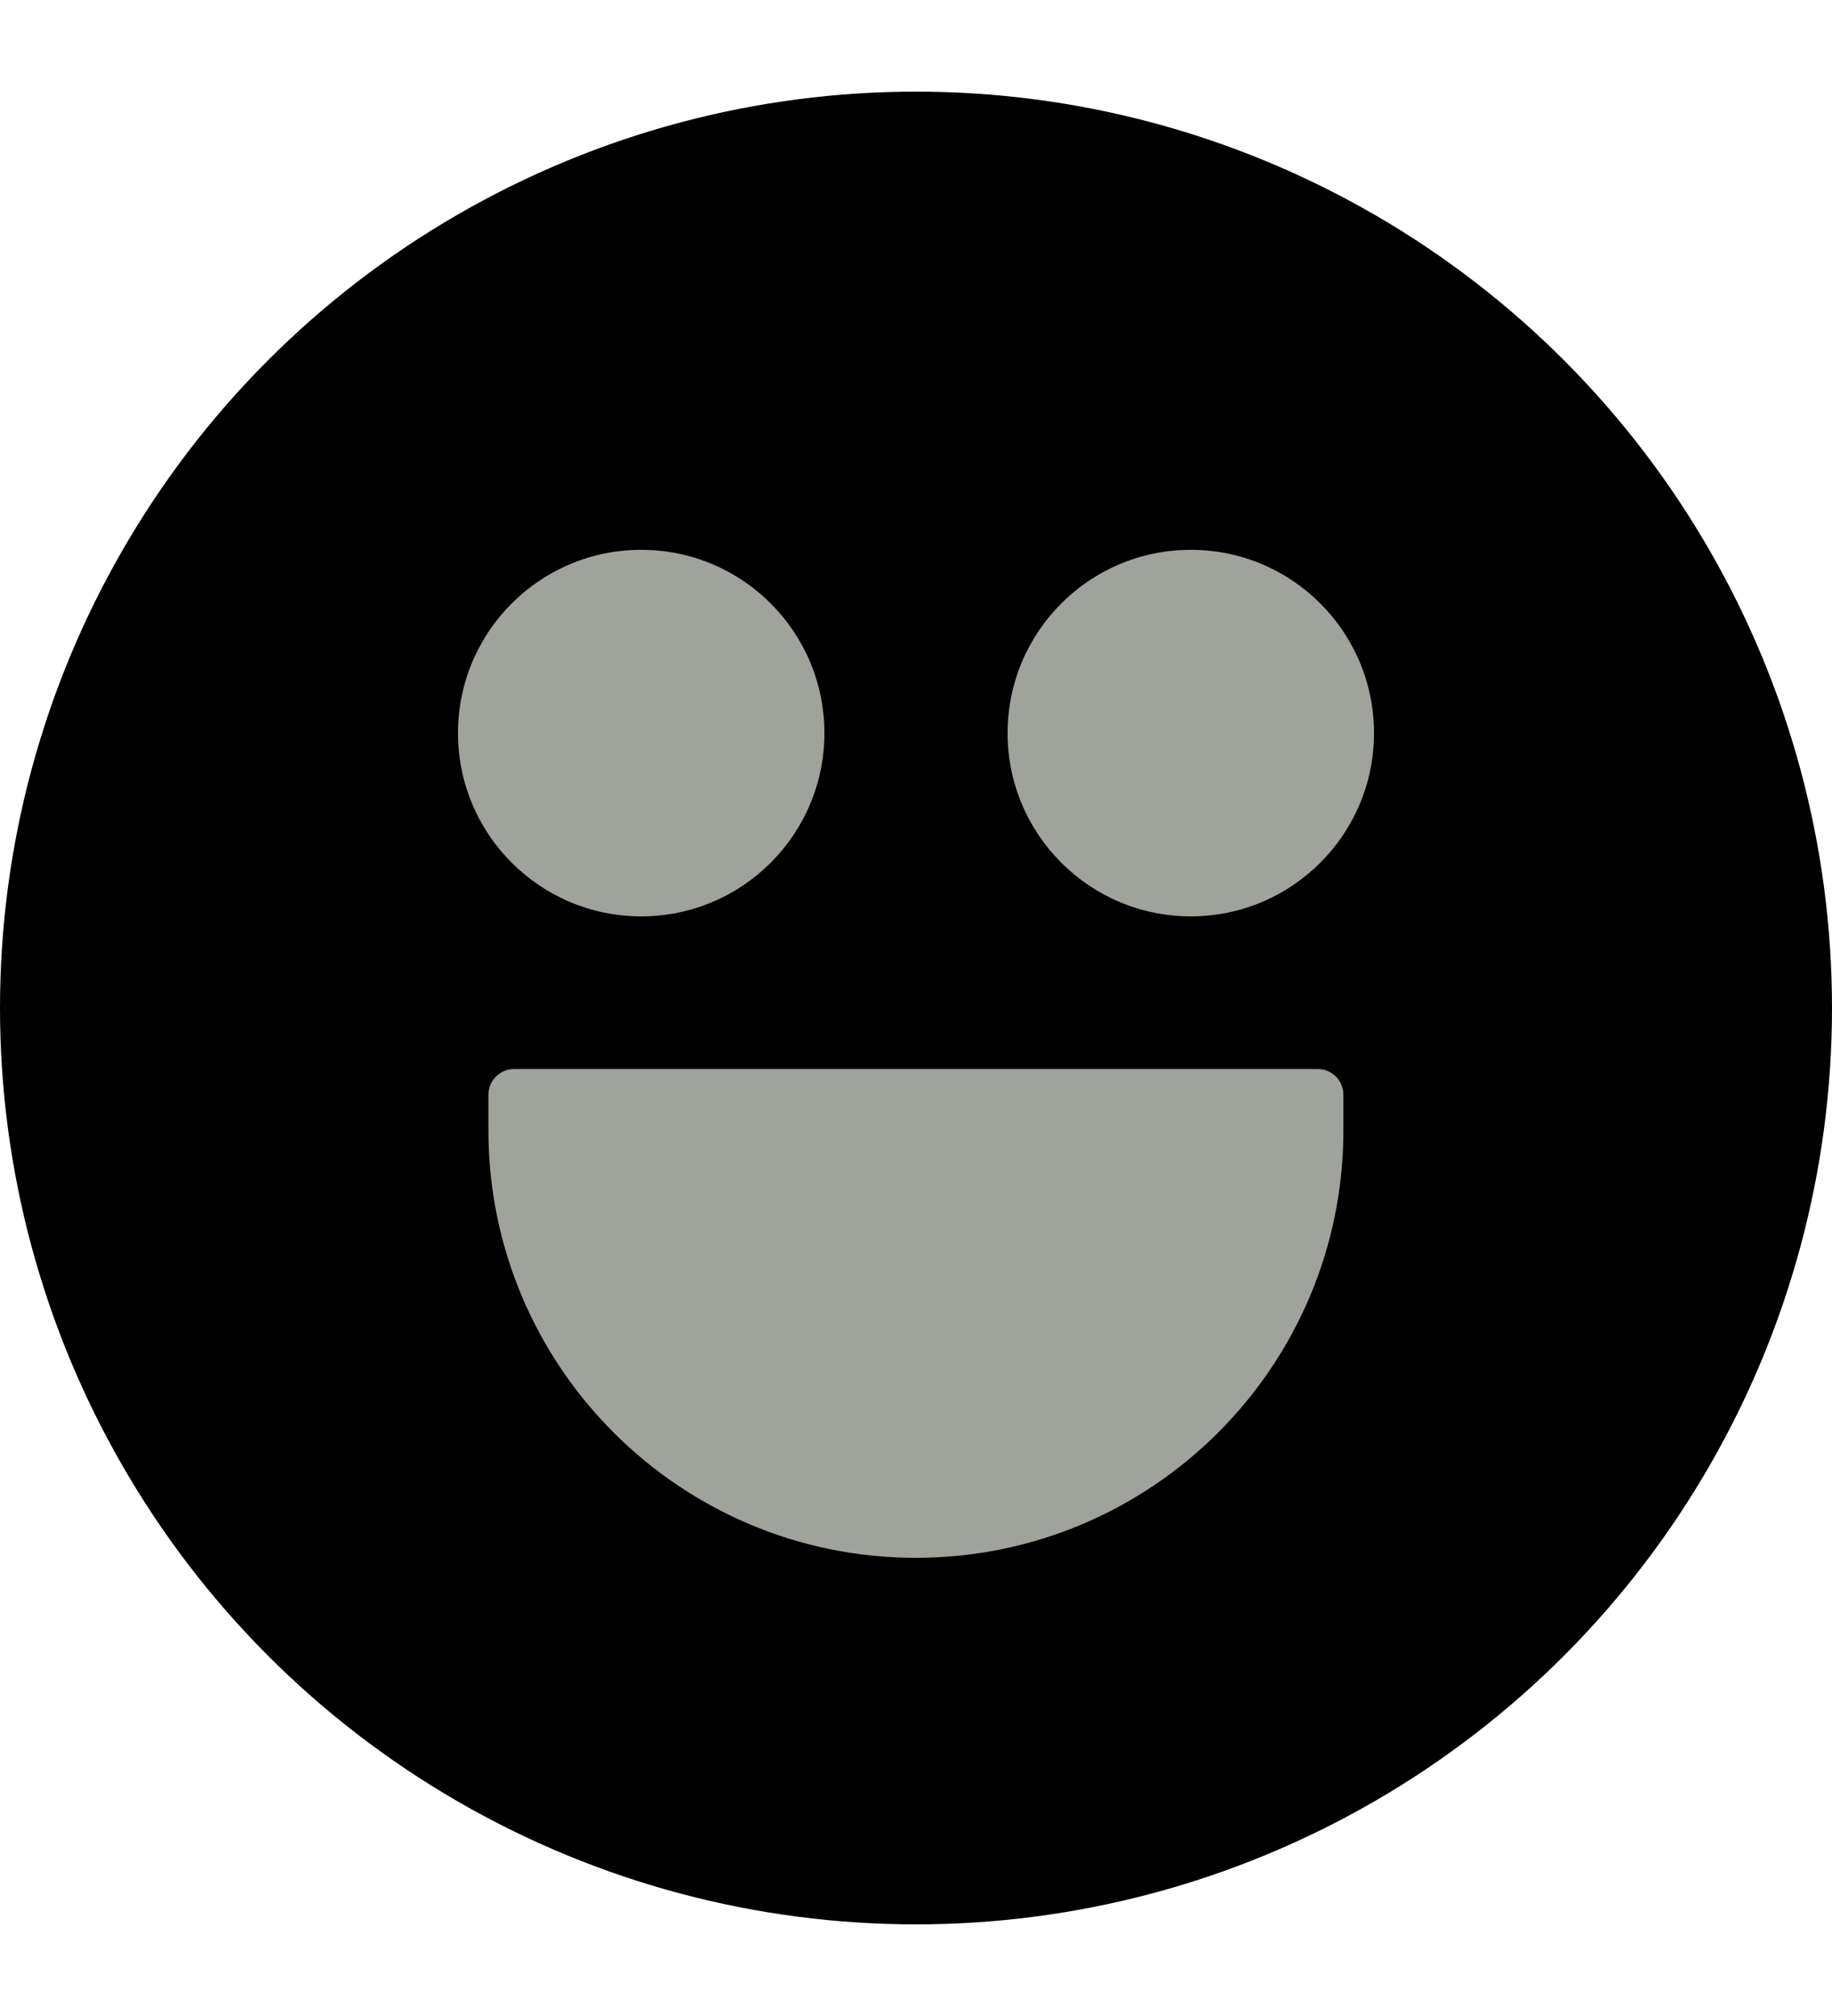 <svg width="10" height="11" viewBox="0 0 10 11" fill="none" xmlns="http://www.w3.org/2000/svg">
<circle cx="5" cy="5.5" r="5" fill="#000000"/>
<circle cx="3.5" cy="4" r="1" fill="#a0a39c"/>
<circle cx="6.5" cy="4" r="1" fill="#a0a39c"/>
<path d="M2.666 5.973C2.666 5.896 2.729 5.833 2.806 5.833L7.193 5.833C7.27 5.833 7.333 5.896 7.333 5.973V6.167C7.333 7.455 6.288 8.5 4.999 8.5C3.711 8.5 2.666 7.455 2.666 6.167V5.973Z" fill="#a0a39c"/>
</svg>
